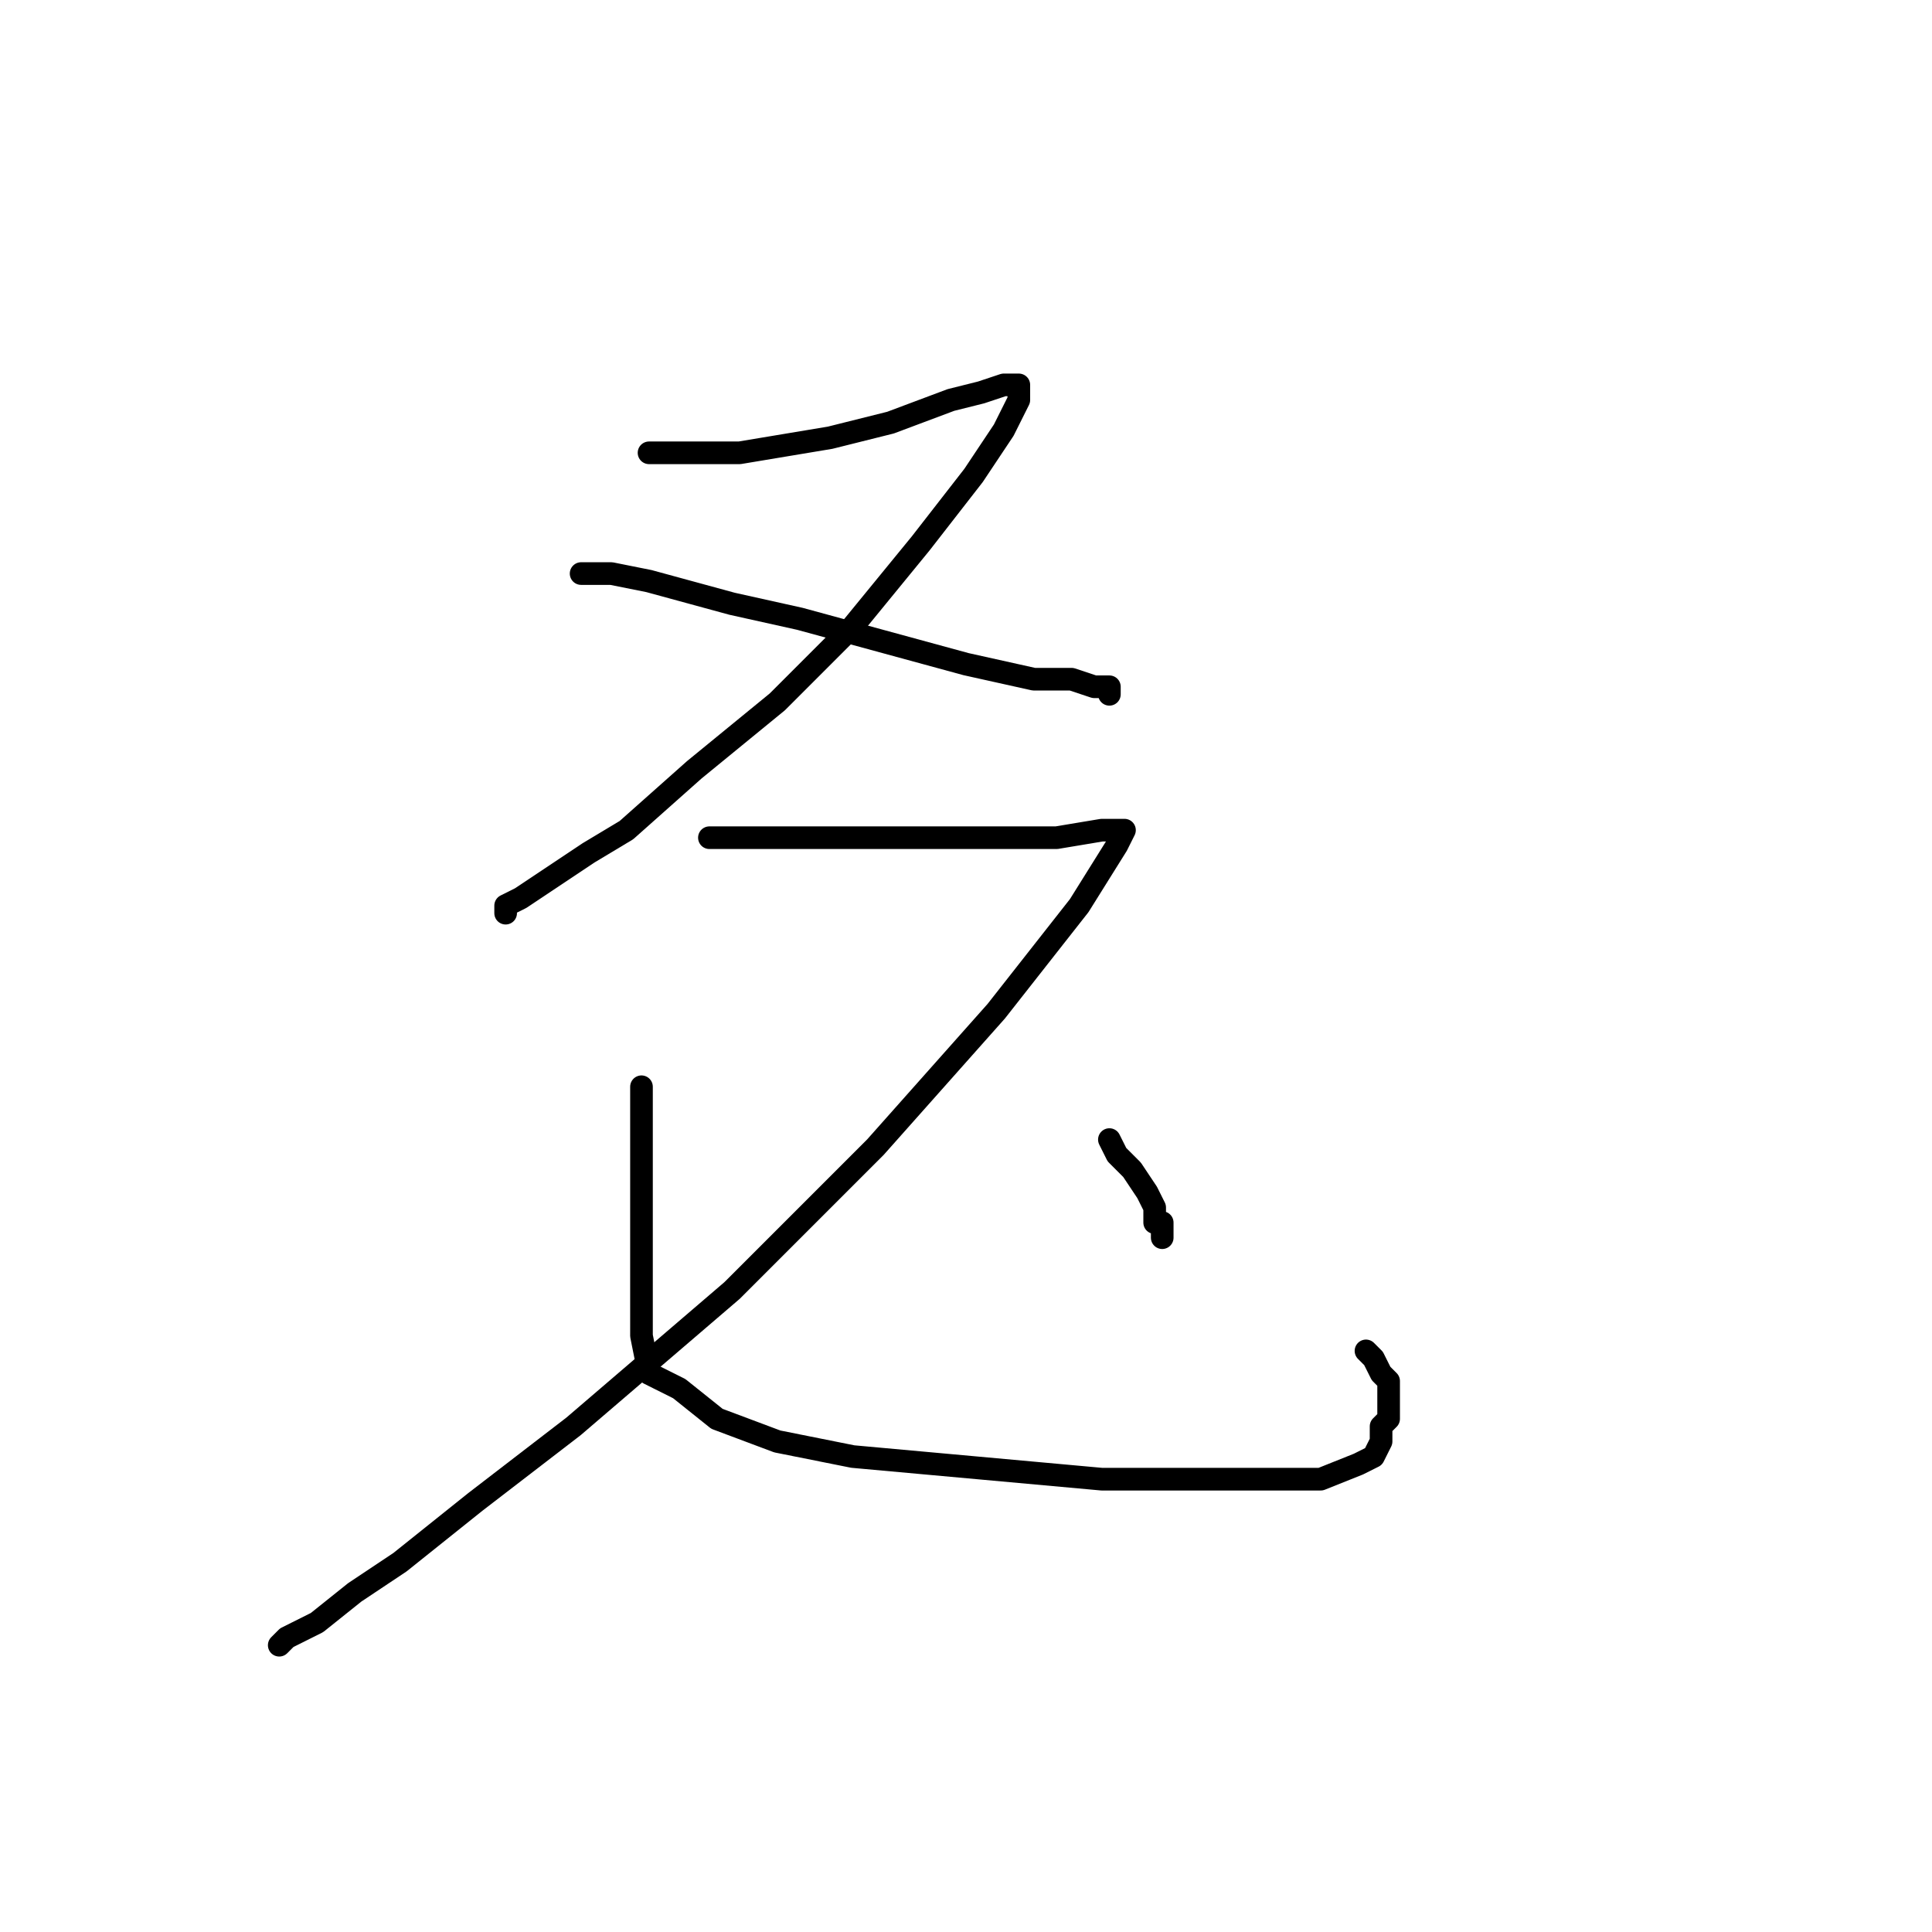 <?xml version="1.0" standalone="no"?>
    <svg width="256" height="256" xmlns="http://www.w3.org/2000/svg" version="1.1">
    <polyline stroke="black" stroke-width="3" stroke-linecap="round" fill="transparent" stroke-linejoin="round" points="86 60 88 60 92 60 98 60 110 58 118 56 126 53 130 52 133 51 134 51 135 51 135 51 135 51 135 52 135 53 133 57 129 63 122 72 113 83 103 93 92 102 83 110 78 113 72 117 69 119 67 120 67 121 67 121 " />
        <polyline stroke="black" stroke-width="3" stroke-linecap="round" fill="transparent" stroke-linejoin="round" points="77 76 78 76 81 76 86 77 97 80 106 82 117 85 128 88 137 90 142 90 145 91 147 91 147 92 147 92 " />
        <polyline stroke="black" stroke-width="3" stroke-linecap="round" fill="transparent" stroke-linejoin="round" points="94 111 97 111 107 111 115 111 133 111 140 111 146 110 148 110 149 110 149 110 148 112 143 120 132 134 116 152 97 171 76 189 63 199 53 207 47 211 42 215 38 217 37 218 37 218 " />
        <polyline stroke="black" stroke-width="3" stroke-linecap="round" fill="transparent" stroke-linejoin="round" points="85 144 85 146 85 149 85 156 85 161 85 166 85 172 85 177 86 182 90 184 95 188 103 191 113 193 124 194 135 195 146 196 152 196 162 196 166 196 171 196 175 196 180 194 182 193 183 191 183 189 184 188 184 187 184 186 184 185 184 184 184 183 183 182 182 180 181 179 181 179 " />
        <polyline stroke="black" stroke-width="3" stroke-linecap="round" fill="transparent" stroke-linejoin="round" points="147 151 148 153 150 155 152 158 153 160 153 162 154 162 154 163 154 164 154 164 " />
        </svg>